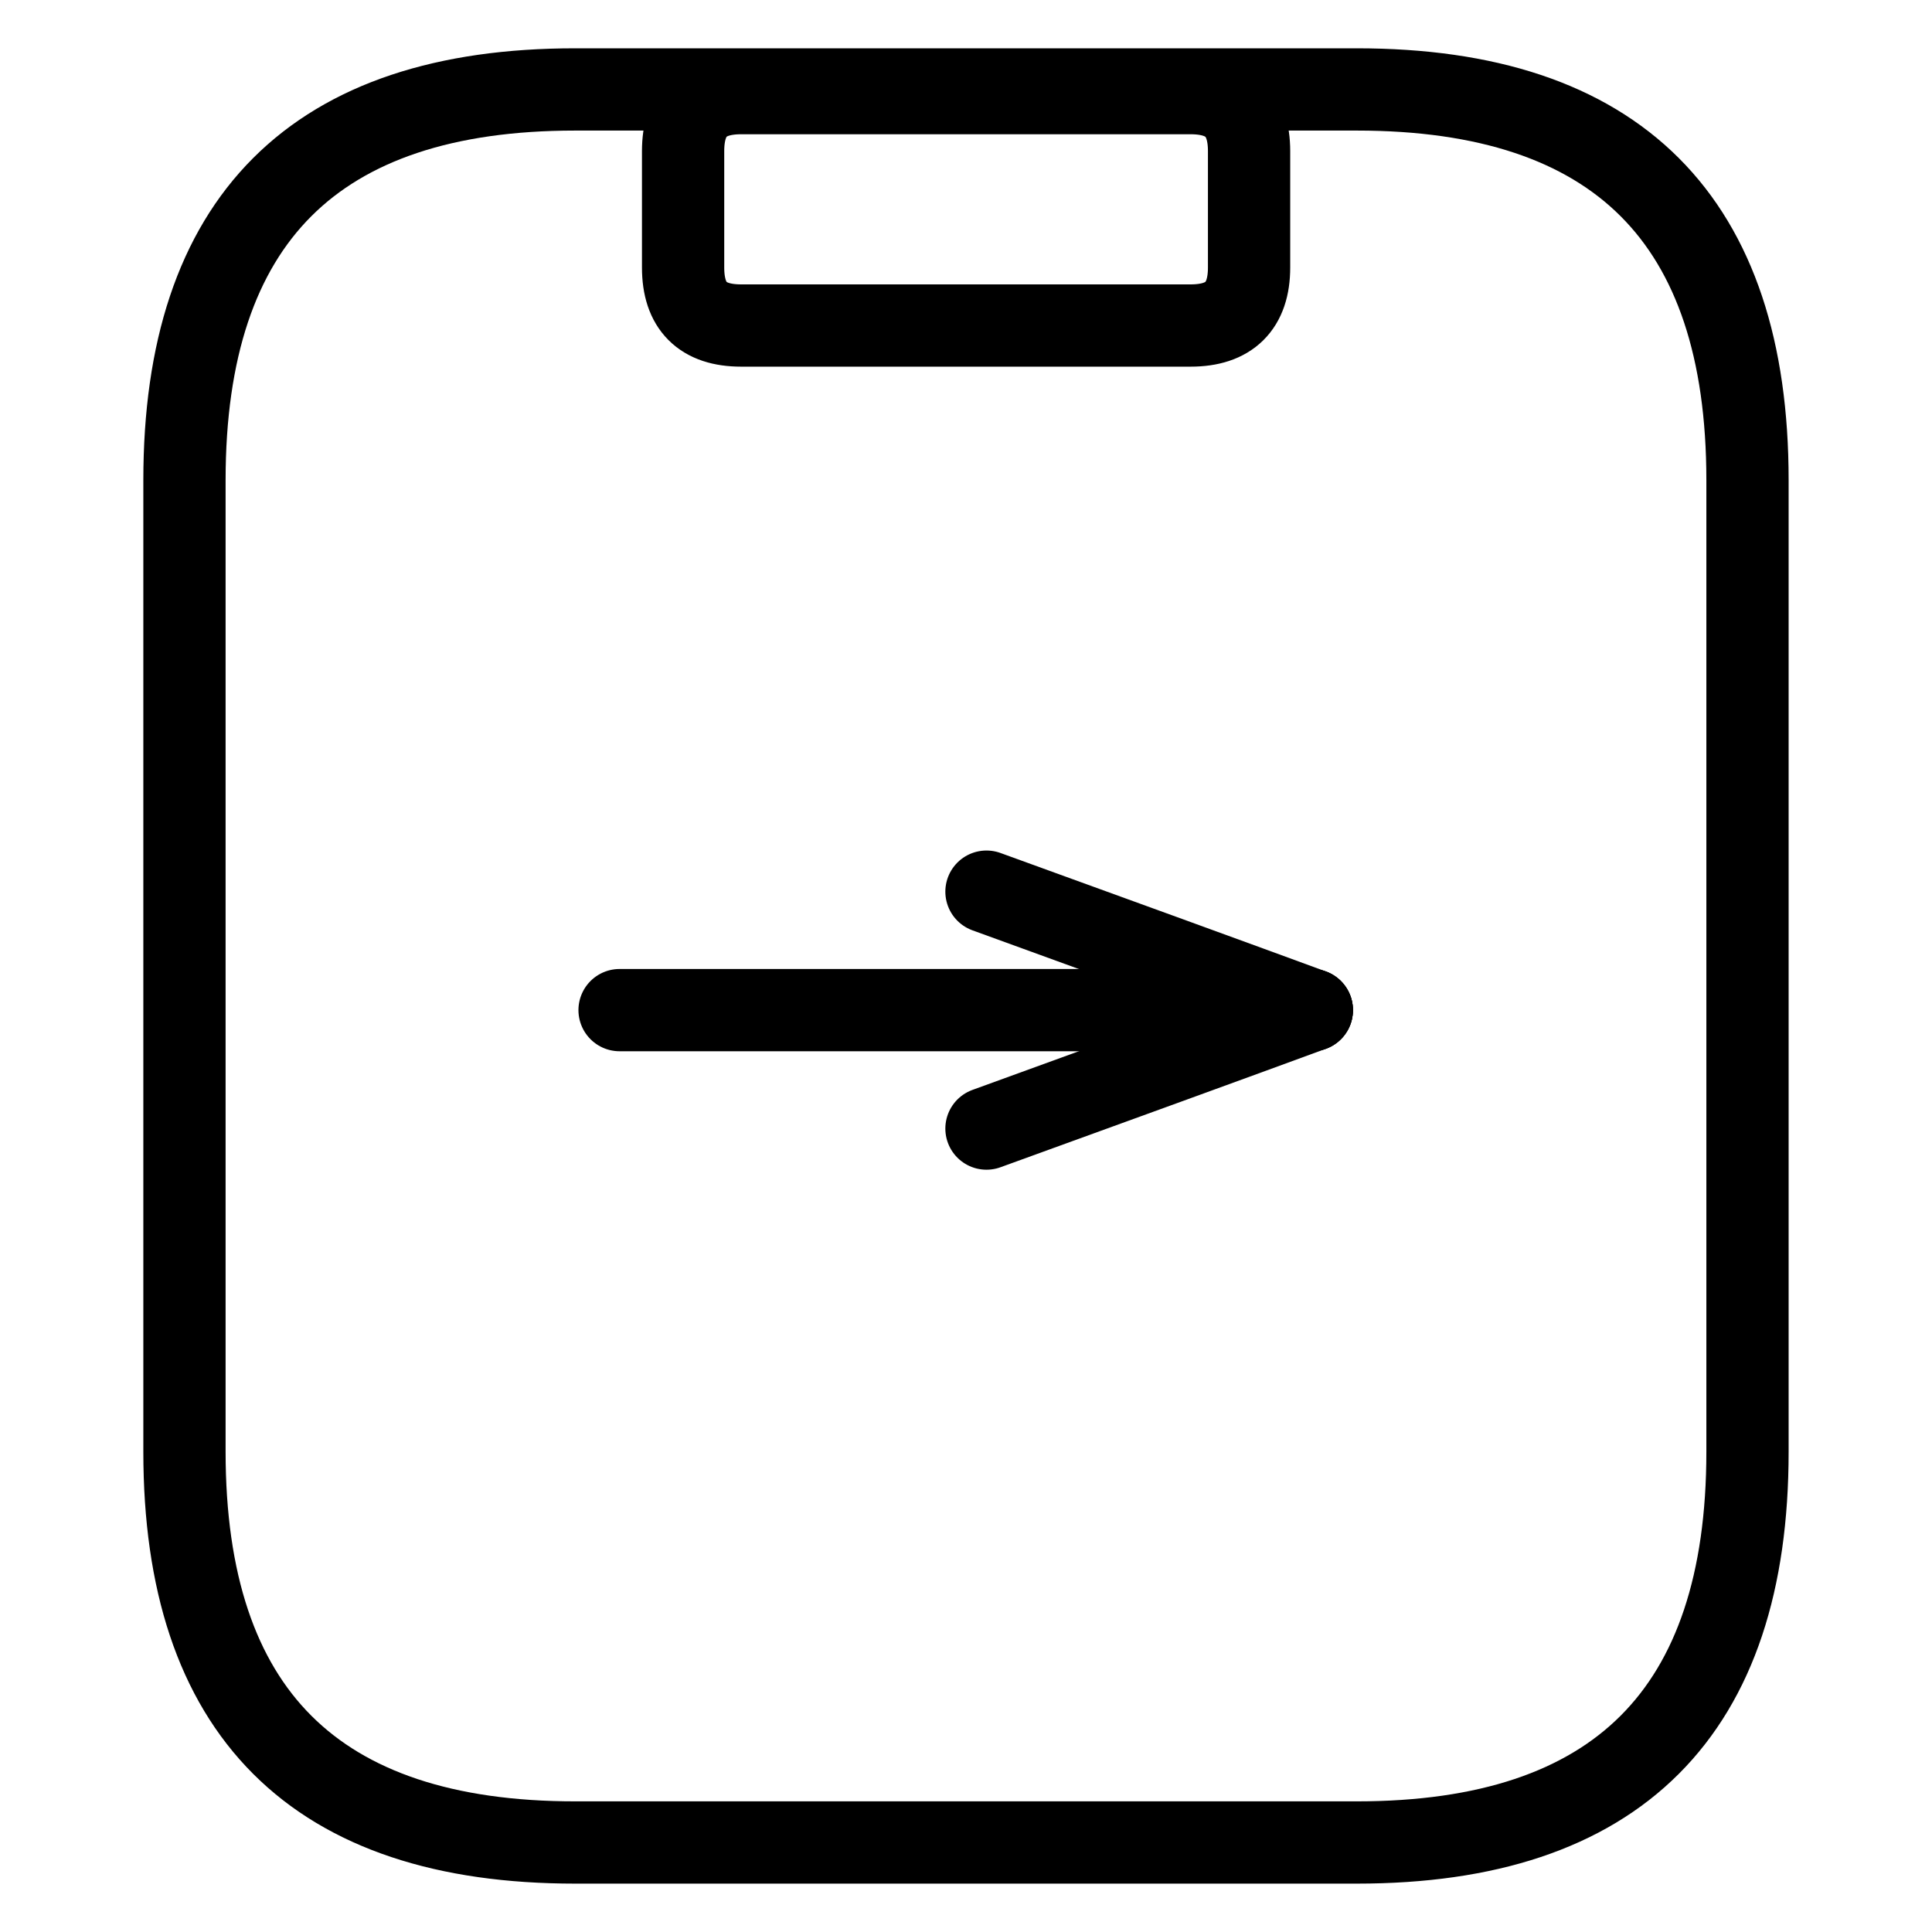 <?xml version="1.0" encoding="UTF-8" standalone="no"?>
<svg
   xmlns:dc="http://purl.org/dc/elements/1.1/"
   xmlns:cc="http://creativecommons.org/ns#"
   xmlns:rdf="http://www.w3.org/1999/02/22-rdf-syntax-ns#"
   xmlns:svg="http://www.w3.org/2000/svg"
   xmlns="http://www.w3.org/2000/svg"
   id="svg1578"
   version="1.1"
   viewBox="0 0 100 100"
   height="100"
   width="100">
  <defs
     id="defs1572" />
  <g
     transform="translate(-5.539,11.028)"
     id="layer1">
    <g
       id="g110"
       transform="matrix(2.129,0,0,2.129,15.087,-6.399)"
       style="stroke-linecap:round">
      <path
         id="path108"
         d="M 9.5,0 M 9.5,0 C 13.66,0 17.83,0 28.5,0 M 9.5,0 C 16.19,0 22.88,0 28.5,0 M 28.5,0 C 34.83,0 38,3.17 38,9.5 M 28.5,0 C 34.83,0 38,3.17 38,9.5 M 38,9.5 C 38,18.32 38,27.14 38,33.12 M 38,9.5 C 38,18.21 38,26.93 38,33.12 M 38,33.12 C 38,39.45 34.83,42.62 28.5,42.62 M 38,33.12 C 38,39.45 34.83,42.62 28.5,42.62 M 28.5,42.62 C 21.93,42.62 15.35,42.62 9.5,42.62 M 28.5,42.62 C 22.57,42.62 16.64,42.62 9.5,42.62 M 9.5,42.62 C 3.17,42.62 0,39.45 0,33.12 M 9.5,42.62 C 3.17,42.62 0,39.45 0,33.12 M 0,33.12 C 0,25.23 0,17.34 0,9.5 M 0,33.12 C 0,26.97 0,20.83 0,9.5 M 0,9.5 C 0,3.17 3.17,0 9.5,0 M 0,9.5 C 0,3.17 3.17,0 9.5,0"
         style="fill:none;stroke:#000000;stroke-width:2" />
    </g>
    <g
       id="g114"
       transform="matrix(2.129,0,0,2.129,40.896,-6.208)"
       style="stroke-linecap:round">
      <path
         id="path112"
         d="M 1.41,0 M 1.41,0 C 4.33,0 7.25,0 12.34,0 M 1.41,0 C 4.82,0 8.22,0 12.34,0 M 12.34,0 C 13.28,0 13.76,0.47 13.76,1.41 M 12.34,0 C 13.28,0 13.76,0.47 13.76,1.41 M 13.76,1.41 C 13.76,2.43 13.76,3.44 13.76,4.24 M 13.76,1.41 C 13.76,2.22 13.76,3.02 13.76,4.24 M 13.76,4.24 C 13.76,5.18 13.28,5.65 12.34,5.65 M 13.76,4.24 C 13.76,5.18 13.28,5.65 12.34,5.65 M 12.34,5.65 C 9.31,5.65 6.28,5.65 1.41,5.65 M 12.34,5.65 C 10.06,5.65 7.78,5.65 1.41,5.65 M 1.41,5.65 C 0.47,5.65 0,5.18 0,4.24 M 1.41,5.65 C 0.47,5.65 0,5.18 0,4.24 M 0,4.24 C 0,3.67 0,3.11 0,1.41 M 0,4.24 C 0,3.22 0,2.21 0,1.41 M 0,1.41 C 0,0.47 0.47,0 1.41,0 M 0,1.41 C 0,0.47 0.47,0 1.41,0"
         style="fill:none;stroke:#000000;stroke-width:2" />
    </g>
    <g
       transform="matrix(2.129,0,0,2.129,-325.925,-27.69)"
       id="g128"
       style="stroke-linecap:round">
      <g
         id="g118"
         transform="translate(170.753,32.384)">
        <path
           id="path116"
           d="M 0,0 C 2.81,0 14.03,0 16.83,0 M 0,0 C 2.81,0 14.03,0 16.83,0"
           style="fill:none;stroke:#000000;stroke-width:2" />
      </g>
      <g
         id="g122"
         transform="translate(170.753,32.384)">
        <path
           id="path120"
           d="M 8.92,2.88 C 10.74,2.22 12.55,1.56 16.83,0 M 8.92,2.88 C 12.01,1.76 15.09,0.64 16.83,0"
           style="fill:none;stroke:#000000;stroke-width:2" />
      </g>
      <g
         id="g126"
         transform="translate(170.753,32.384)">
        <path
           id="path124"
           d="M 8.92,-2.88 C 10.74,-2.22 12.55,-1.56 16.83,0 M 8.92,-2.88 C 12.01,-1.76 15.09,-0.64 16.83,0"
           style="fill:none;stroke:#000000;stroke-width:2" />
      </g>
    </g>
  </g>
</svg>
